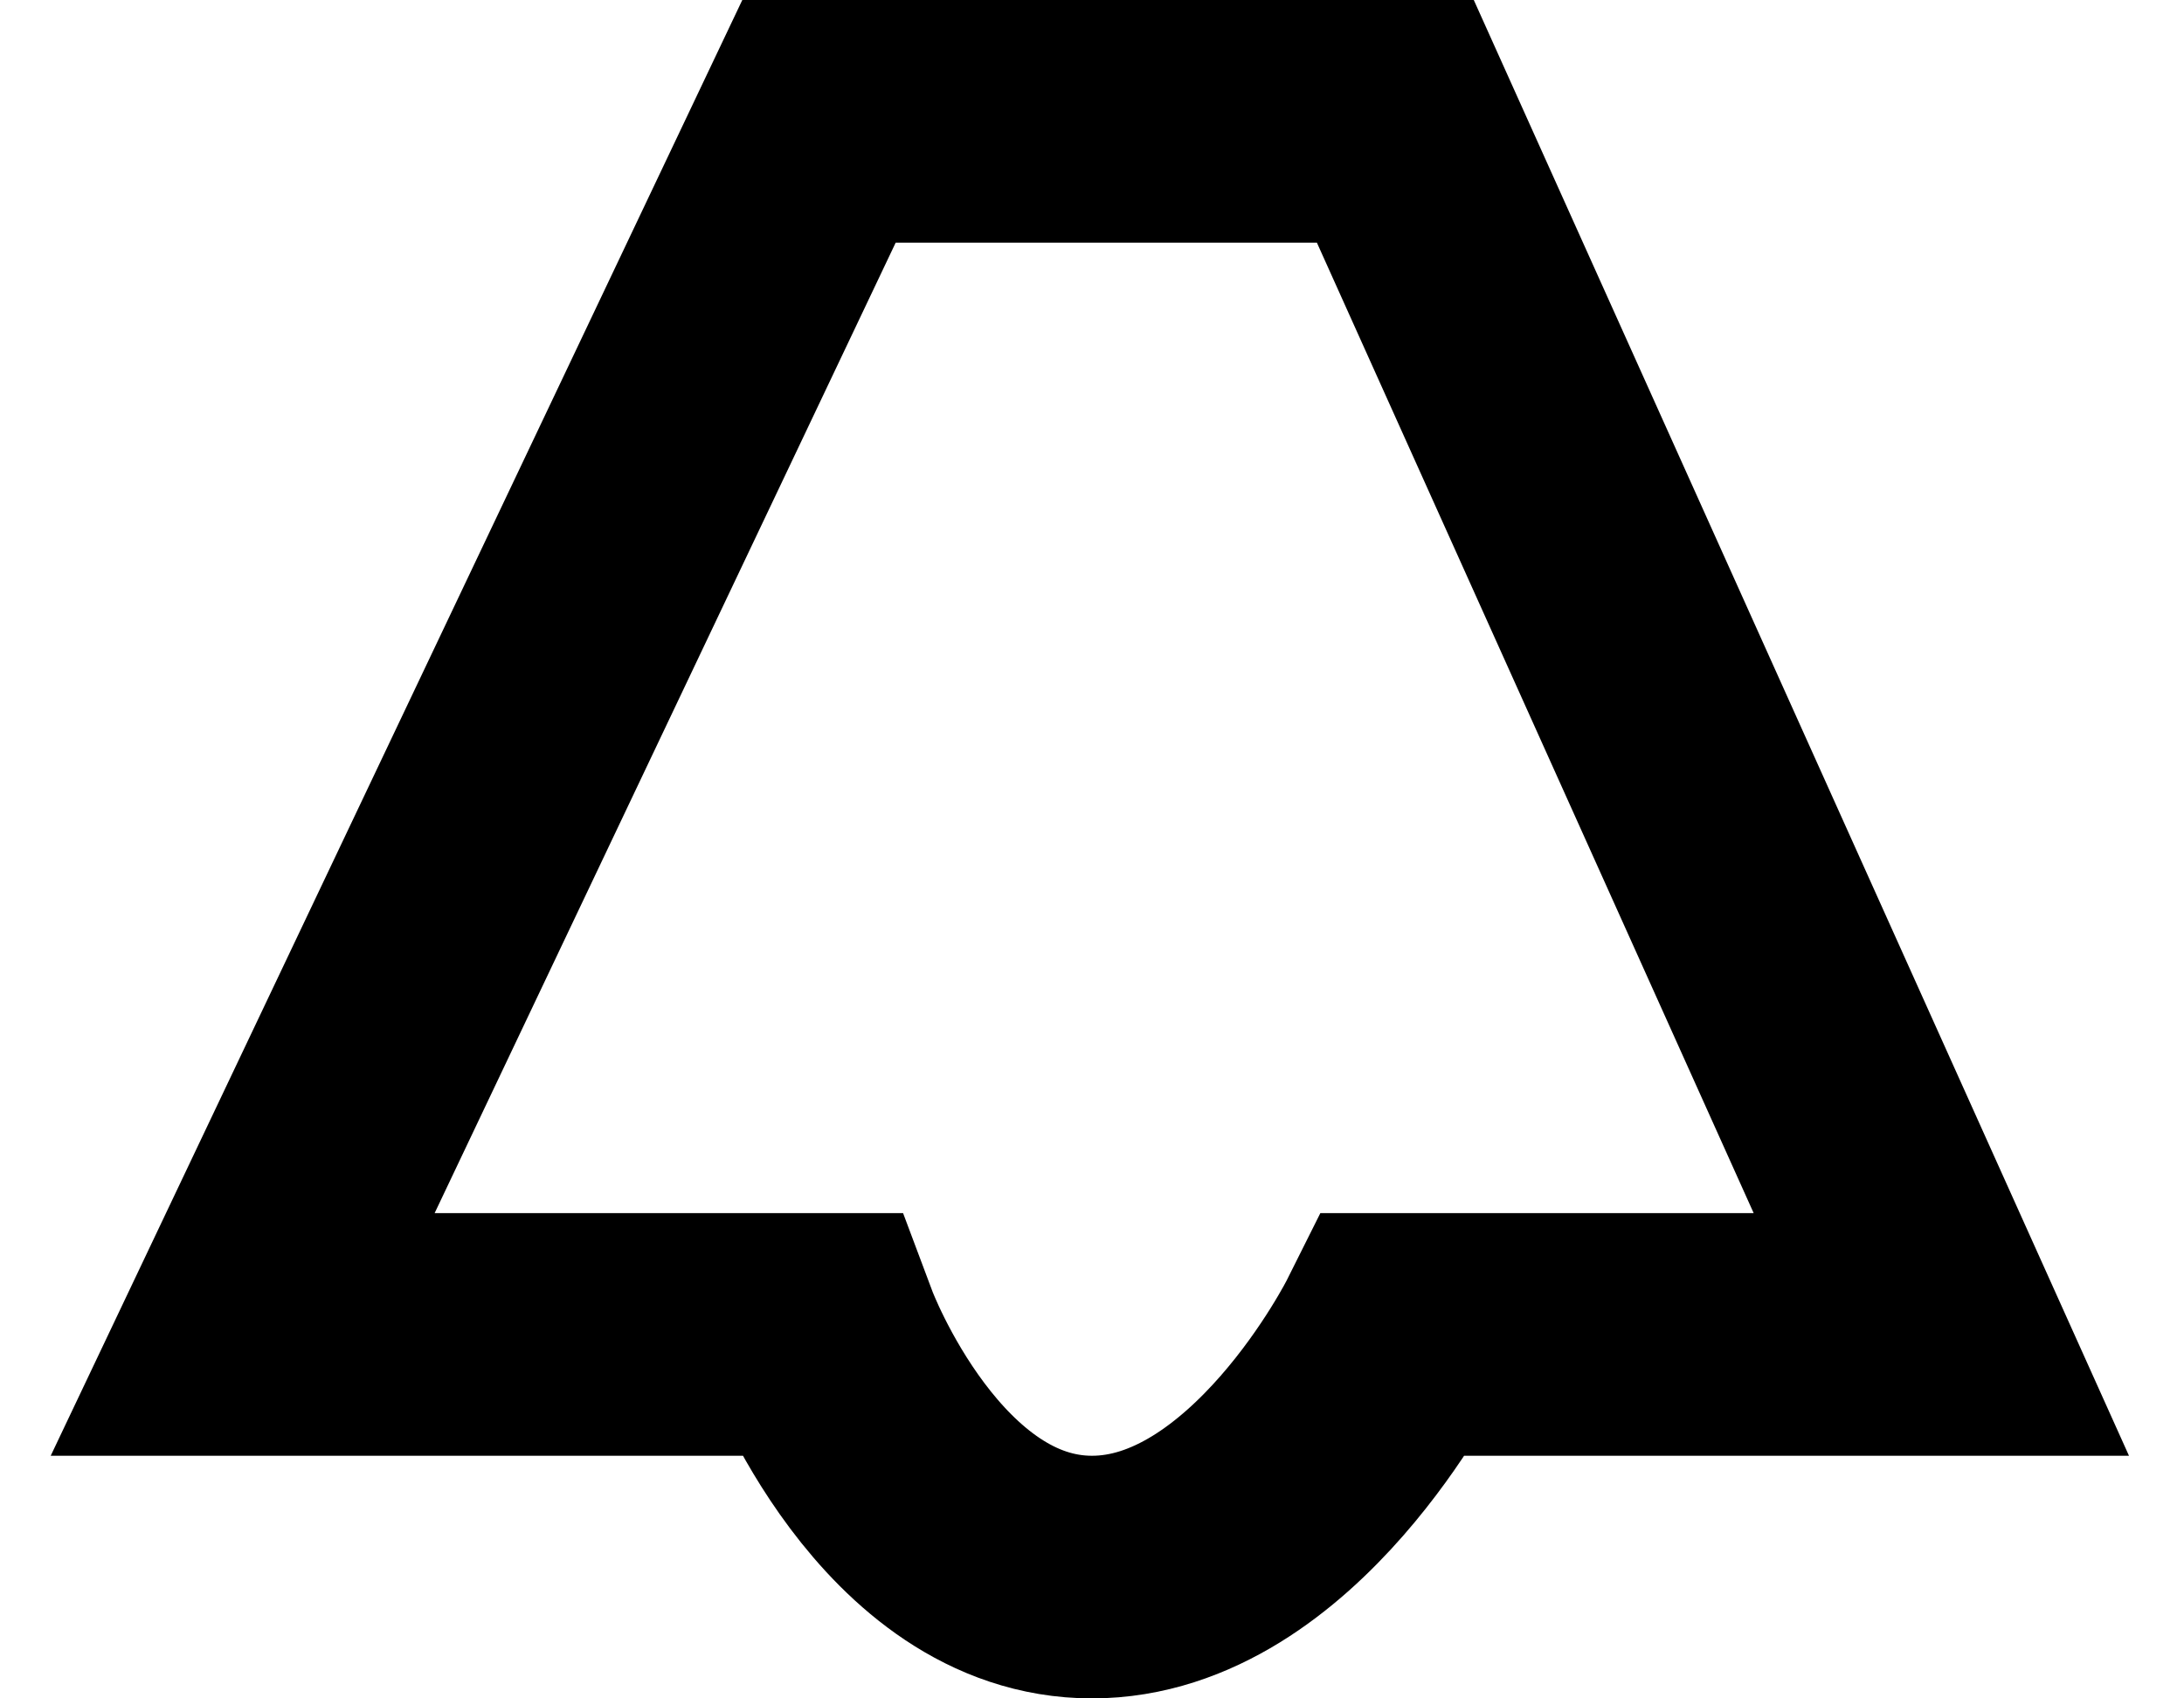 <svg width="18" height="14" viewBox="0 0 18 14" fill="none" xmlns="http://www.w3.org/2000/svg">
<path d="M6.75 1L2 11H6.75C6.75 11 7.5 13 9 13C10.5 13 11.5 11 11.5 11H16L11.5 1H6.75Z" stroke="black" stroke-width="2"/>
</svg>
